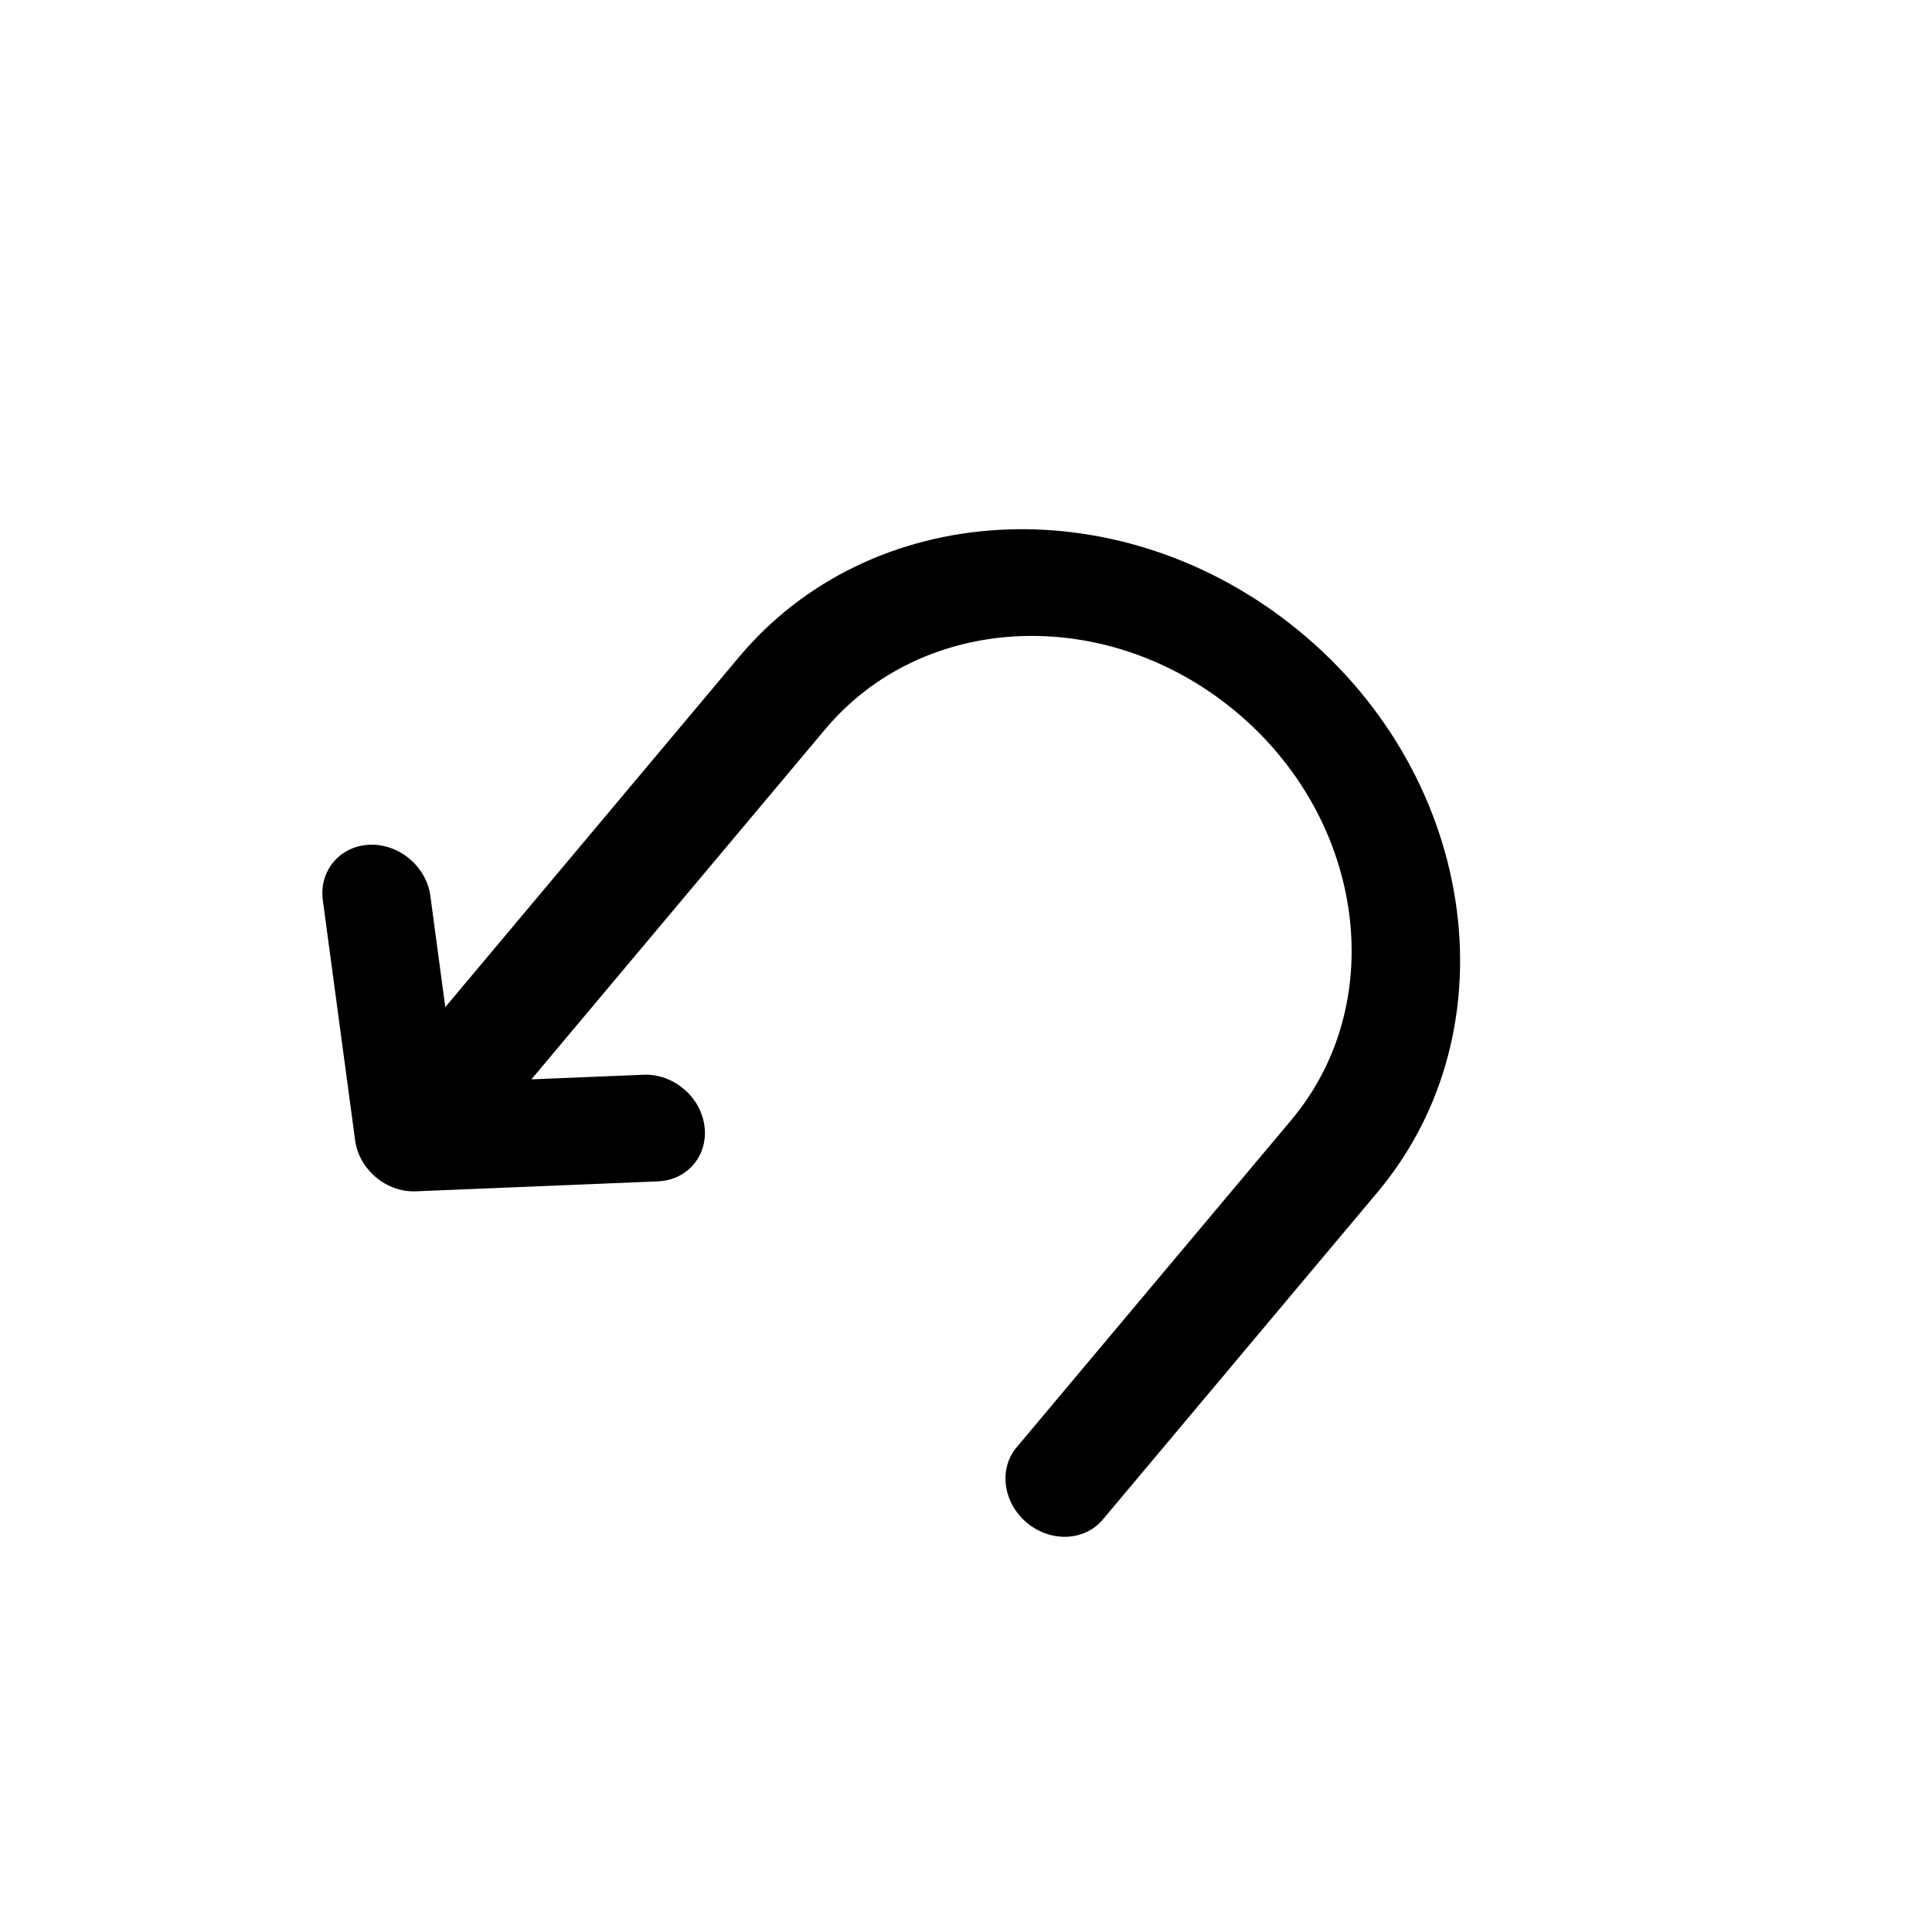 <svg width="21" height="21" viewBox="0 0 21 21" fill="none" xmlns="http://www.w3.org/2000/svg">
<g clip-path="url(#clip0_270_2059)">
<path fill-rule="evenodd" clip-rule="evenodd" d="M4.016 9.182C4.338 9.169 4.635 9.418 4.678 9.738L4.84 10.947L8.035 7.139C9.46 5.441 12.102 5.281 14.019 6.777C16.045 8.357 16.478 11.165 14.972 12.96L11.987 16.517C11.789 16.753 11.419 16.768 11.161 16.551C10.902 16.334 10.853 15.967 11.05 15.732L14.036 12.174C15.135 10.864 14.819 8.814 13.34 7.66C11.941 6.568 10.012 6.685 8.971 7.925L5.776 11.732L6.995 11.682C7.318 11.669 7.614 11.918 7.657 12.238C7.7 12.558 7.473 12.828 7.151 12.841L4.522 12.949C4.367 12.956 4.21 12.901 4.086 12.796C3.962 12.692 3.88 12.547 3.86 12.394L3.509 9.786C3.466 9.466 3.693 9.196 4.016 9.182Z" fill="black"/>
</g>
<defs>
<clipPath id="clip0_270_2059">
<rect width="14.253" height="14.253" fill="white" transform="translate(0 10.918) rotate(-50)"/>
</clipPath>
</defs>
</svg>
